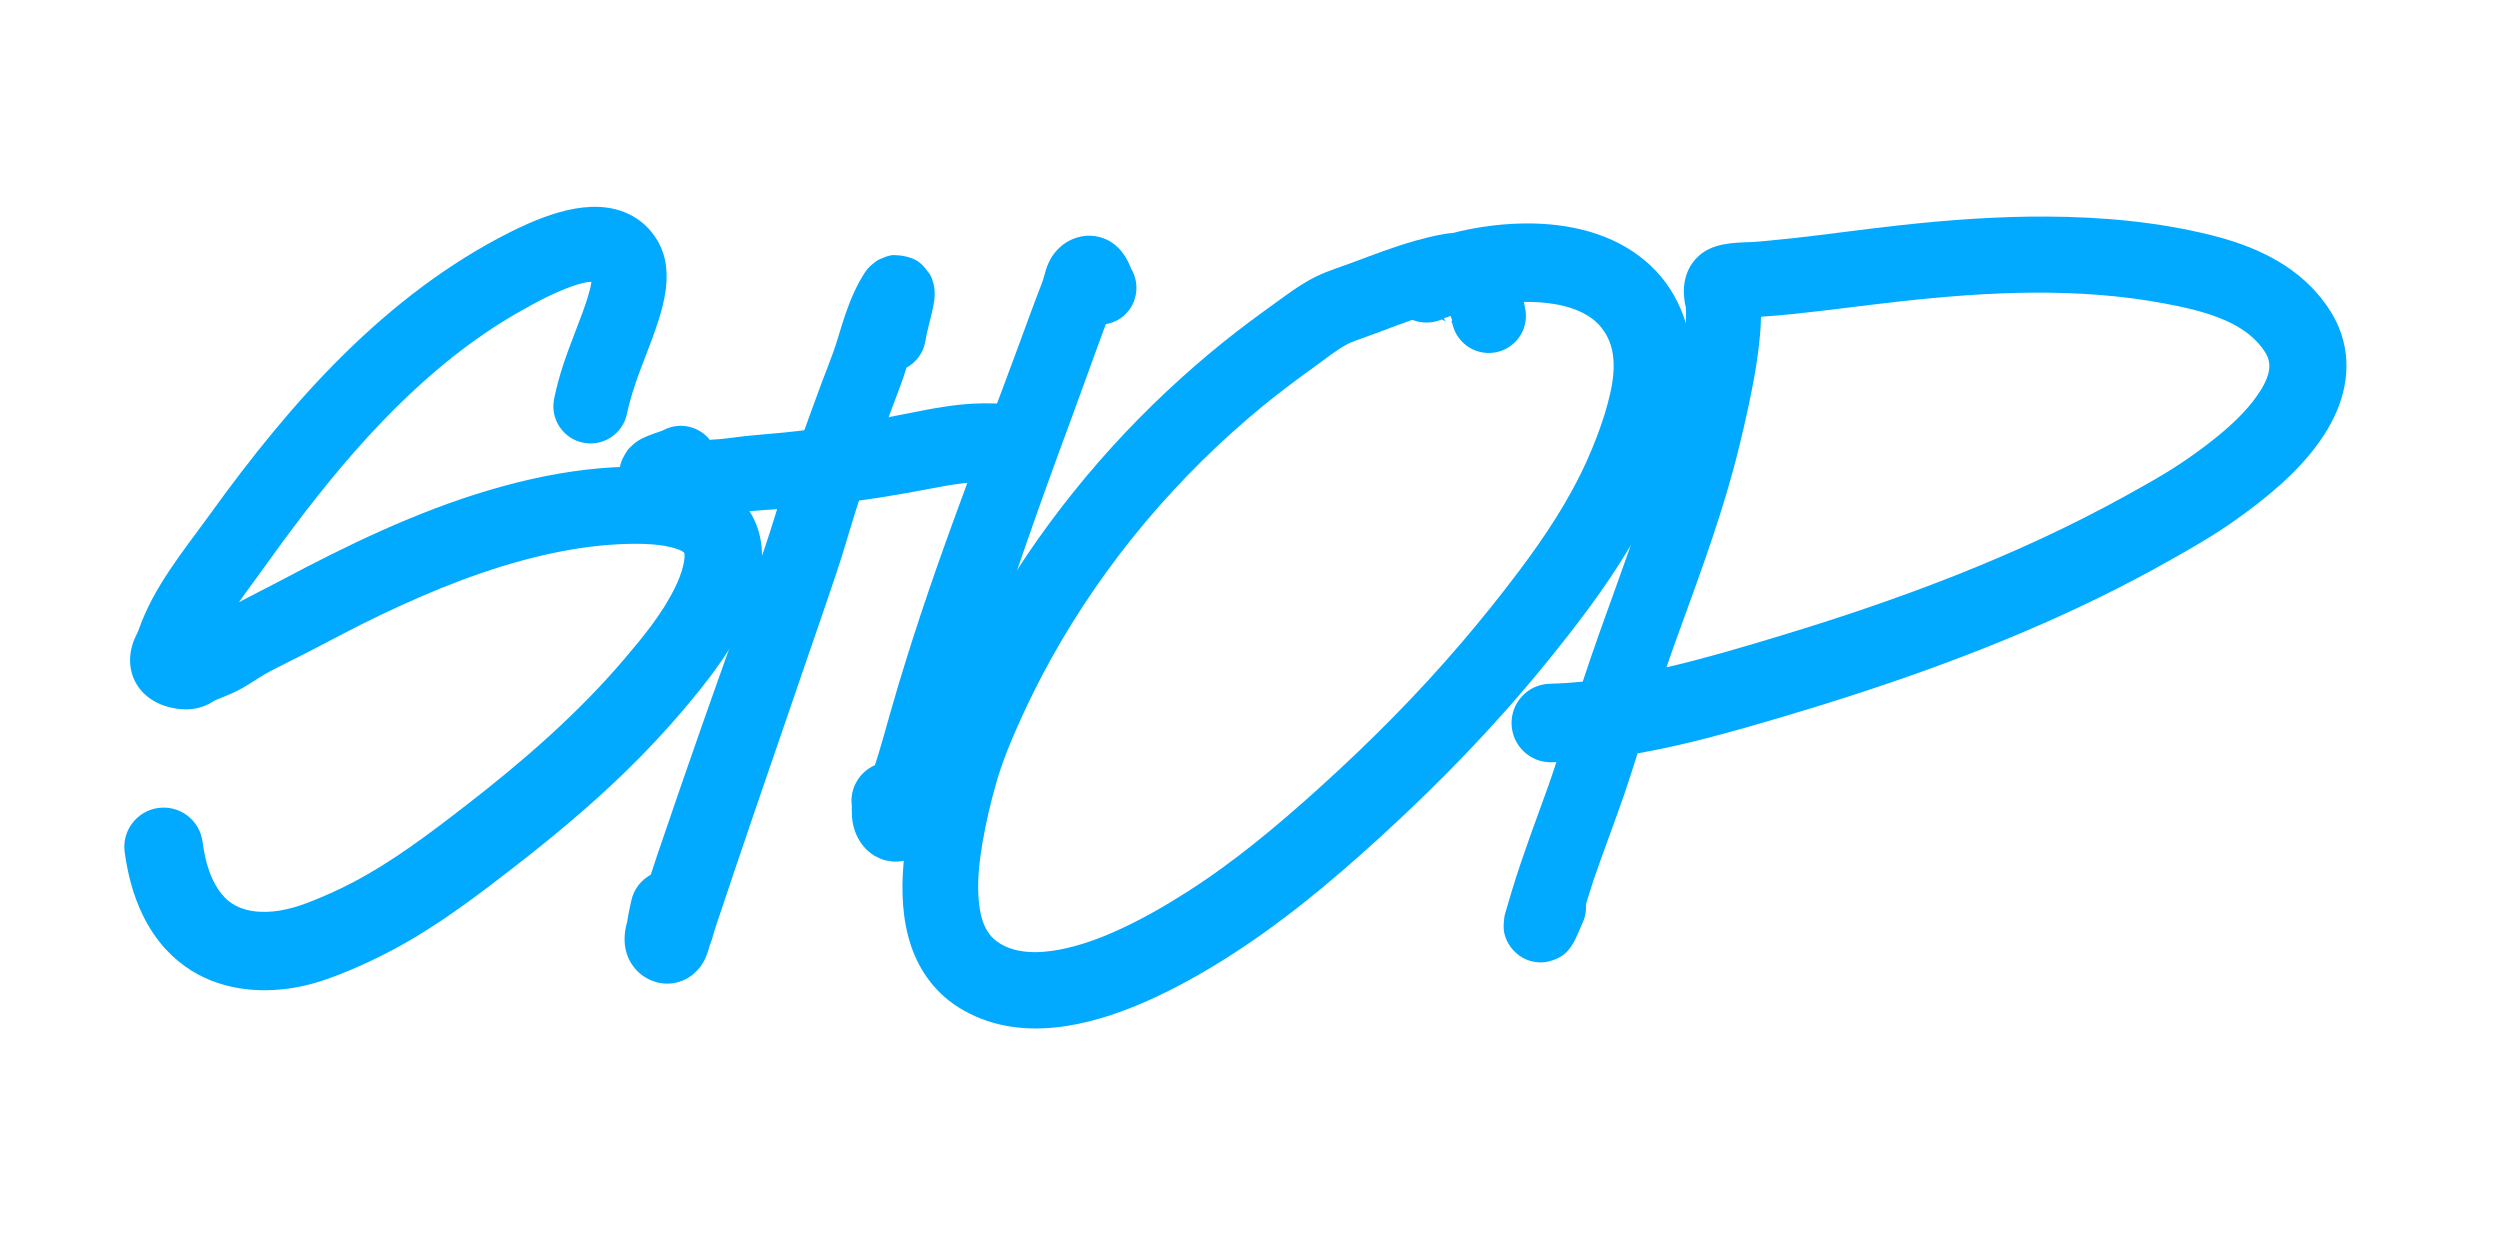<?xml version="1.0" encoding="UTF-8" standalone="no"?>
<!DOCTYPE svg PUBLIC "-//W3C//DTD SVG 1.1//EN" "http://www.w3.org/Graphics/SVG/1.1/DTD/svg11.dtd">
<!-- Created with Vectornator (http://vectornator.io/) -->
<svg height="100%" stroke-miterlimit="10" style="fill-rule:nonzero;clip-rule:evenodd;stroke-linecap:round;stroke-linejoin:round;" version="1.1" viewBox="0 0 1000 500" width="100%" xml:space="preserve" xmlns="http://www.w3.org/2000/svg" xmlns:vectornator="http://vectornator.io" xmlns:xlink="http://www.w3.org/1999/xlink">
<defs/>
<g id="Ebene-1" vectornator:layerName="Ebene 1">
<g opacity="1">
<path d="M236.469 82.75C227.923 83.054 219.203 86.017 211.656 89.281C209.108 90.384 206.605 91.565 204.125 92.812C154.087 117.977 116.405 160.774 84.125 205.531C73.444 220.34 61.386 234.688 55.375 252.188C55.124 252.918 54.694 253.613 54.375 254.312C53.979 255.18 53.521 256.167 53.219 257.062C51.684 261.61 51.522 266.496 53.312 271C56.247 278.382 63.248 282.456 70.875 283.5C73.384 283.843 75.881 283.869 78.375 283.375C80.127 283.028 81.831 282.396 83.438 281.625C84.485 281.122 85.465 280.347 86.531 279.906C89.145 278.826 91.792 277.817 94.344 276.594C98.24 274.727 101.696 272.229 105.375 270C107.244 268.867 109.213 267.904 111.156 266.906C115.088 264.888 119.042 262.964 122.969 260.938C132.589 255.972 142.105 250.83 151.875 246.156C172.984 236.058 194.916 227.192 217.781 221.969C227.41 219.769 237.195 218.25 247.062 217.719C251.648 217.472 256.262 217.406 260.844 217.75C264.435 218.019 268.019 218.555 271.406 219.812C272.076 220.061 273.66 220.754 273.75 221.312C274.015 222.945 273.621 224.761 273.25 226.344C272.554 229.314 271.394 232.168 270.062 234.906C264.951 245.416 257.338 254.647 249.812 263.5C230.999 285.634 208.995 304.675 186.062 322.406C171.582 333.603 156.913 344.75 140.625 353.219C137.8 354.688 134.941 356.081 132.031 357.375C129.76 358.385 127.461 359.351 125.156 360.281C118.261 363.066 111.085 365.16 103.562 364.688C99.238 364.416 94.951 363.213 91.531 360.469C90.379 359.545 89.356 358.468 88.438 357.312C86.766 355.209 85.466 352.819 84.438 350.344C82.612 345.951 81.64 341.291 81 336.594C79.821 328 71.906 322.008 63.312 323.188C54.718 324.367 48.696 332.281 49.875 340.875C51.063 349.482 53.202 357.962 57 365.812C59.445 370.865 62.536 375.618 66.344 379.75C69.388 383.053 72.871 385.941 76.688 388.312C89.831 396.482 106.091 397.665 120.969 394.438C127.605 392.998 133.979 390.607 140.219 387.969C149.468 384.059 158.411 379.517 167 374.312C180.382 366.203 192.861 356.727 205.219 347.156C220.951 334.972 236.3 322.204 250.562 308.312C258.913 300.179 266.834 291.665 274.344 282.75C282.613 272.934 290.553 262.698 296.562 251.312C300.85 243.19 304.127 234.261 304.719 225.031C305.003 220.593 304.59 216.13 303.25 211.875C302.306 208.877 300.923 206.047 299.125 203.469C289.85 190.166 272.559 187.001 257.406 186.688C254.979 186.637 252.552 186.65 250.125 186.719C246.957 186.809 243.783 186.988 240.625 187.25C225.328 188.52 210.23 191.73 195.531 196.094C166.385 204.747 138.988 218.02 112.219 232.25C106.698 235.185 101.086 237.942 95.562 240.875C97.781 237.734 100.074 234.631 102.344 231.531C105.927 226.638 109.433 221.664 113.031 216.781C137.439 183.654 165.215 151.254 200.344 129.125C204.216 126.686 208.172 124.414 212.188 122.219C216.846 119.672 221.609 117.267 226.562 115.344C229.258 114.297 232.026 113.372 234.875 112.844C235.426 112.742 236 112.808 236.562 112.75C236.273 114.783 235.767 116.779 235.156 118.719C234.496 120.816 233.785 122.903 233.031 124.969C230.513 131.875 227.688 138.676 225.375 145.656C223.871 150.195 222.63 154.788 221.656 159.469C219.985 167.51 225.147 175.392 233.188 177.062C241.228 178.733 249.11 173.572 250.781 165.531C253.223 153.757 258.387 142.821 262.281 131.5C265.089 123.338 267.493 114.718 266.344 106C265.889 102.551 264.756 99.252 263 96.25C261.63 93.909 259.911 91.766 257.906 89.938C255.963 88.165 253.751 86.689 251.375 85.562C246.645 83.319 241.596 82.568 236.469 82.75Z" fill="#01aaff" stroke="none"/>
</g>
<g opacity="1">
<path d="M357.719 102.031C355.662 101.982 353.679 102.957 351.781 103.75C350.692 104.205 349.805 105.022 348.875 105.75C346.55 107.572 344.978 110.462 343.594 113C340.719 118.269 338.682 123.917 336.875 129.625C335.671 133.428 334.581 137.27 333.25 141.031C331.867 144.94 330.291 148.771 328.844 152.656C326.044 160.172 323.299 167.731 320.594 175.281C318.384 181.448 316.067 187.565 314 193.781C311.204 202.189 308.792 210.715 305.906 219.094C297.831 242.539 289.343 265.855 281.125 289.25C274.947 306.838 268.872 324.443 262.875 342.094C261.997 344.678 261.201 347.292 260.312 349.875C256.456 352.013 253.471 355.688 252.5 360.344C251.931 363.095 251.261 365.802 250.906 368.594C249.488 373.407 249.277 378.663 251.406 383.312C252.782 386.318 255.046 389.036 257.875 390.781C258.759 391.327 259.653 391.853 260.625 392.219C261.883 392.693 263.168 393.101 264.5 393.281C265.926 393.474 267.415 393.514 268.844 393.344C270.242 393.177 271.592 392.787 272.906 392.281C274.092 391.824 275.244 391.203 276.281 390.469C277.35 389.713 278.291 388.798 279.188 387.844C279.864 387.125 280.438 386.301 280.969 385.469C282.018 383.824 282.732 382.007 283.312 380.156C283.47 379.656 283.667 378.992 283.812 378.469C283.868 378.268 283.858 378.262 283.906 378.094C283.91 378.08 283.911 378.018 283.906 378.031C284.038 377.704 284.193 377.394 284.312 377.062C284.696 375.995 284.916 375.25 285.219 374.188C286.108 371.062 287.186 368.019 288.219 364.938C292.53 352.071 296.859 339.215 301.25 326.375C308.217 306.002 315.22 285.643 322.219 265.281C326.389 253.149 330.625 241.012 334.688 228.844C337.258 221.144 339.453 213.34 341.875 205.594C343.81 199.406 345.998 193.3 348.156 187.188C351.005 179.118 353.923 171.064 356.875 163.031C358.363 158.982 359.954 154.98 361.375 150.906C361.816 149.643 362.193 148.344 362.594 147.062C366.435 144.939 369.351 141.198 370.125 136.531C370.865 132.048 372.246 127.67 373.156 123.219C373.565 121.218 373.94 119.176 373.875 117.125C373.858 116.603 373.852 116.08 373.781 115.562C373.676 114.79 373.586 113.991 373.344 113.25C372.924 111.963 372.596 110.581 371.781 109.5C370.256 107.476 368.677 105.279 366.438 104.094C363.796 102.696 360.707 102.102 357.719 102.031Z" fill="#01aaff" stroke="none"/>
</g>
<g opacity="1">
<path d="M392.844 161.344C390.082 161.393 387.324 161.536 384.562 161.812C374.838 162.785 365.307 165.004 355.719 166.812C341.824 169.433 327.786 171.555 313.719 173C308.41 173.545 303.085 173.891 297.781 174.469C293.356 174.951 288.986 175.719 284.531 175.875C284.332 175.882 284.137 175.929 283.938 175.938C279.595 170.484 271.885 168.661 265.469 172C264.722 172.438 262.677 173.028 261.625 173.406C258.623 174.485 255.418 175.737 253.062 177.969C252.236 178.751 251.356 179.506 250.75 180.469C249.728 182.094 248.72 183.803 248.219 185.656C247.719 187.502 247.577 189.473 247.781 191.375C247.978 193.211 248.681 194.958 249.406 196.656C249.841 197.674 250.534 198.568 251.219 199.438C251.742 200.101 252.372 200.685 253 201.25C255.112 203.151 257.819 204.289 260.5 205.125C264.316 206.315 268.329 206.722 272.312 206.656C275.736 206.6 279.122 206.143 282.531 205.875C285.207 205.665 287.885 205.721 290.562 205.5C293.978 205.218 297.368 204.709 300.781 204.406C306.436 203.905 312.124 203.654 317.781 203.156C329.102 202.161 340.394 200.801 351.625 199.062C358.361 198.02 365.055 196.81 371.75 195.531C380.725 193.817 389.768 192.196 398.938 192.875C407.591 193.483 415.11 186.966 415.719 178.312C416.327 169.659 409.809 162.14 401.156 161.531C398.387 161.345 395.605 161.295 392.844 161.344Z" fill="#01aaff" stroke="none"/>
</g>
<g opacity="1">
<path d="M436.594 94.312C430.428 93.969 424.408 97.132 420.875 102.531C419.799 104.175 419.011 105.978 418.406 107.844C417.8 109.714 417.418 111.585 416.719 113.375C413.477 121.673 410.437 130.072 407.375 138.438C403.352 149.428 399.19 160.361 395.062 171.312C390.38 183.736 385.793 196.182 381.25 208.656C372.099 233.783 363.513 259.183 356.188 284.906C354.605 290.463 353.059 296.026 351.406 301.562C350.957 303.067 350.428 304.558 349.969 306.062C343.775 308.804 339.809 315.283 340.719 322.344C340.728 322.378 340.747 322.504 340.75 322.469C340.751 322.479 340.75 322.49 340.75 322.5C340.747 322.702 340.722 322.892 340.719 323.094C340.714 323.413 340.72 323.743 340.719 324.062C340.713 325.746 340.796 327.433 341.094 329.094C341.775 332.892 343.442 336.454 346.094 339.281C346.541 339.759 346.989 340.216 347.5 340.625C348.317 341.28 349.135 341.952 350.062 342.438C351.406 343.14 352.801 343.828 354.281 344.156C356.05 344.548 357.884 344.765 359.688 344.594C361.515 344.42 363.316 343.888 365 343.156C366.437 342.532 367.754 341.589 368.938 340.562C370.026 339.619 370.904 338.447 371.75 337.281C372.316 336.503 372.75 335.654 373.156 334.781C373.882 333.223 374.301 331.517 374.656 329.844C374.724 329.526 374.782 329.225 374.844 328.906C375.217 328.072 375.573 327.209 375.938 326.375C378.199 321.198 379.808 315.911 381.406 310.5C385.281 297.381 388.857 284.172 392.875 271.094C403.531 236.41 415.676 202.174 428.281 168.156C432.313 157.275 436.186 146.33 440.188 135.438C440.898 133.505 441.619 131.584 442.344 129.656C444.437 129.285 446.494 128.529 448.344 127.219C454.753 122.678 456.42 113.986 452.406 107.375C452.223 107.073 452.082 106.761 451.875 106.469C452.053 106.747 452.218 107.022 452.375 107.312C452.286 107.106 452.214 106.894 452.125 106.688C452 106.395 451.88 106.103 451.75 105.812C451.352 104.925 450.841 103.843 450.344 103.031C448.486 99.996 446.009 97.411 442.75 95.875C440.749 94.933 438.649 94.427 436.594 94.312Z" fill="#01aaff" stroke="none"/>
</g>
<g opacity="1">
<path d="M609.906 89.375C604.088 89.433 598.306 89.945 592.75 90.812C588.852 91.421 584.978 92.208 581.156 93.188C578.991 93.355 576.848 93.708 574.719 94.156C571.844 94.761 568.983 95.482 566.156 96.281C557.584 98.704 549.271 101.908 540.938 105.031C536.22 106.799 531.36 108.253 526.812 110.438C522.345 112.584 518.193 115.348 514.188 118.25C507.607 123.017 500.988 127.744 494.562 132.719C486.967 138.599 479.603 144.787 472.469 151.219C441.274 179.343 414.494 212.532 394.062 249.25C389.115 258.141 384.601 267.245 380.375 276.5C375.586 286.987 371.425 297.505 368.438 308.656C367.168 313.395 366.018 318.177 364.969 322.969C364.201 326.474 363.528 329.992 362.938 333.531C359.426 354.578 359.174 379.315 374.812 395.875C376.789 397.968 378.962 399.871 381.312 401.531C384.056 403.469 387.026 405.135 390.094 406.5C413.145 416.753 439.785 409.209 461.531 399.188C465.688 397.272 469.785 395.205 473.812 393.031C478.832 390.322 483.747 387.444 488.594 384.438C511.537 370.204 532.28 352.918 552.188 334.75C575.565 313.415 597.647 290.697 617.656 266.156C629.929 251.104 641.835 235.663 651.812 218.969C660.476 204.471 667.652 188.92 672.406 172.688C675.275 162.891 677.368 152.568 676.719 142.312C676.311 135.882 674.778 129.456 672.25 123.531C670.574 119.604 668.43 115.868 665.844 112.469C663.673 109.615 661.185 106.997 658.469 104.656C645.175 93.201 627.361 89.202 609.906 89.375ZM609.562 120.781C613.973 120.708 618.399 120.969 622.719 121.781C627.603 122.7 632.5 124.313 636.562 127.25C638.037 128.316 639.384 129.586 640.531 131C647.73 139.869 645.702 151.809 642.938 161.938C642.395 163.925 641.798 165.886 641.156 167.844C640.411 170.119 639.6 172.387 638.75 174.625C637.53 177.836 636.221 181.023 634.812 184.156C627.616 200.165 617.858 214.836 607.312 228.812C600.116 238.351 592.627 247.688 584.875 256.781C567.224 277.487 548.028 296.799 527.844 315.031C511.104 330.152 493.805 344.669 474.75 356.812C465.745 362.551 456.434 367.9 446.688 372.281C439.317 375.594 431.648 378.381 423.688 379.875C415.437 381.424 405.645 381.716 398.562 376.438C392.943 372.25 391.66 364.411 391.344 357.875C391.004 350.847 391.851 343.792 393.031 336.875C394.38 328.972 396.251 321.087 398.438 313.375C400.987 304.381 404.595 295.804 408.469 287.312C412.114 279.322 416.024 271.495 420.281 263.812C441.801 224.977 471.071 190.305 505.406 162.188C512.325 156.522 519.515 151.249 526.75 146C530.628 143.186 534.385 140.16 538.594 137.844C540.848 136.603 543.31 135.872 545.719 135C548.232 134.09 550.747 133.159 553.25 132.219C557.123 130.764 561 129.306 564.906 127.938C568.581 129.368 572.768 129.437 576.688 127.781C578.873 128.844 579.464 129.048 578.875 128.844C578.271 128.634 577.823 127.992 577.656 127.375C577.585 127.109 578.151 127.167 578.406 127.062C579.036 126.806 579.675 126.582 580.312 126.344C580.336 126.476 580.351 126.623 580.375 126.75C580.48 127.318 581.053 127.967 580.719 128.438C580.358 128.946 580.705 128.448 581.062 129.906C583.039 137.878 591.122 142.726 599.094 140.75C607.065 138.774 611.914 130.721 609.938 122.75C609.773 122.101 609.685 121.438 609.562 120.781Z" fill="#01aaff" stroke="none"/>
</g>
<g opacity="1">
<path d="M818.781 86.625C798.956 86.516 779.165 87.982 759.469 90.156C745.361 91.714 731.325 93.713 717.219 95.281C713.605 95.683 709.965 96.041 706.344 96.375C704.516 96.544 702.678 96.747 700.844 96.812C693.423 97.079 685.094 97.13 679.312 102.531C674.31 107.205 672.82 113.849 673.844 120.438C673.969 121.245 674.095 122.197 674.344 123C674.358 124.372 674.436 125.753 674.406 127.125C674.349 129.733 674.079 132.348 673.781 134.938C672.657 144.726 670.515 154.392 668.375 164C661.543 194.681 650.109 224.009 639.625 253.562C637.375 259.906 635.214 266.268 633.094 272.656C628.719 273.078 624.317 273.387 619.906 273.5C611.235 273.725 604.4 280.922 604.625 289.594C604.85 298.265 612.047 305.132 620.719 304.906C621.333 304.89 621.948 304.833 622.562 304.812C621.527 307.897 620.538 310.999 619.438 314.062C614.411 328.055 609.123 341.96 604.781 356.188C604.062 358.544 603.353 360.909 602.688 363.281C602.329 364.558 601.83 365.923 601.688 367.25C601.331 370.567 601.215 372.924 602.719 376.188C604.544 380.149 608.006 383.193 612.219 384.406C613.061 384.649 613.945 384.746 614.812 384.875C615.222 384.936 615.618 384.944 616.031 384.969C616.042 384.968 616.052 384.969 616.062 384.969C616.822 384.926 617.596 384.951 618.344 384.812C620.361 384.439 622.353 383.784 624.125 382.75C629.235 379.767 630.767 373.994 633.094 368.969C634.173 366.634 634.533 364.179 634.375 361.781C635.374 358.575 636.283 355.338 637.375 352.156C641.276 340.793 645.592 329.568 649.531 318.219C651.472 312.628 653.235 306.982 655.031 301.344C669.291 298.831 683.357 295.252 697.281 291.312C706.932 288.582 716.54 285.735 726.125 282.781C767.442 270.05 808.212 255.017 846.812 235.438C855.914 230.821 864.876 225.936 873.719 220.844C877.264 218.802 880.81 216.761 884.281 214.594C889.036 211.624 893.672 208.446 898.188 205.125C910.645 195.964 923.125 185.013 931.094 171.594C938.509 159.106 941.224 144.67 935.531 130.938C933.776 126.704 931.325 122.824 928.469 119.25C917.505 105.531 901.501 98.343 884.844 94.156C863.326 88.749 840.923 86.747 818.781 86.625ZM703.5 115.719C703.498 115.708 703.531 115.739 703.531 115.75C703.534 115.801 703.527 115.856 703.531 115.906C703.519 115.844 703.512 115.781 703.5 115.719ZM813.094 117.062C830.734 116.943 848.347 118.116 865.719 121.375C874.017 122.932 882.432 124.762 890.188 128.188C895.816 130.674 901.077 134.12 904.812 139.094C905.953 140.612 906.998 142.236 907.469 144.094C908.688 148.905 905.588 154.301 903 158.031C902.42 158.868 901.878 159.636 901.25 160.438C900.634 161.224 899.903 162.121 899.25 162.875C894.324 168.56 888.533 173.487 882.562 178.031C877.821 181.64 872.906 185.075 867.844 188.219C862.23 191.705 856.402 194.921 850.625 198.125C806.196 222.765 758.297 240.428 709.75 255.031C695.519 259.312 681.148 263.559 666.594 266.938C667.507 264.35 668.353 261.738 669.281 259.156C677.716 235.703 686.638 212.354 693.188 188.281C695.223 180.8 697.017 173.289 698.688 165.719C700.168 159.005 701.537 152.263 702.594 145.469C703.332 140.721 703.902 135.92 704.219 131.125C704.316 129.658 704.371 128.174 704.406 126.688C708.386 126.449 712.385 126.088 716.344 125.688C731.028 124.203 745.643 122.149 760.312 120.531C777.782 118.604 795.454 117.182 813.094 117.062Z" fill="#01aaff" stroke="none"/>
</g>
</g>
</svg>
